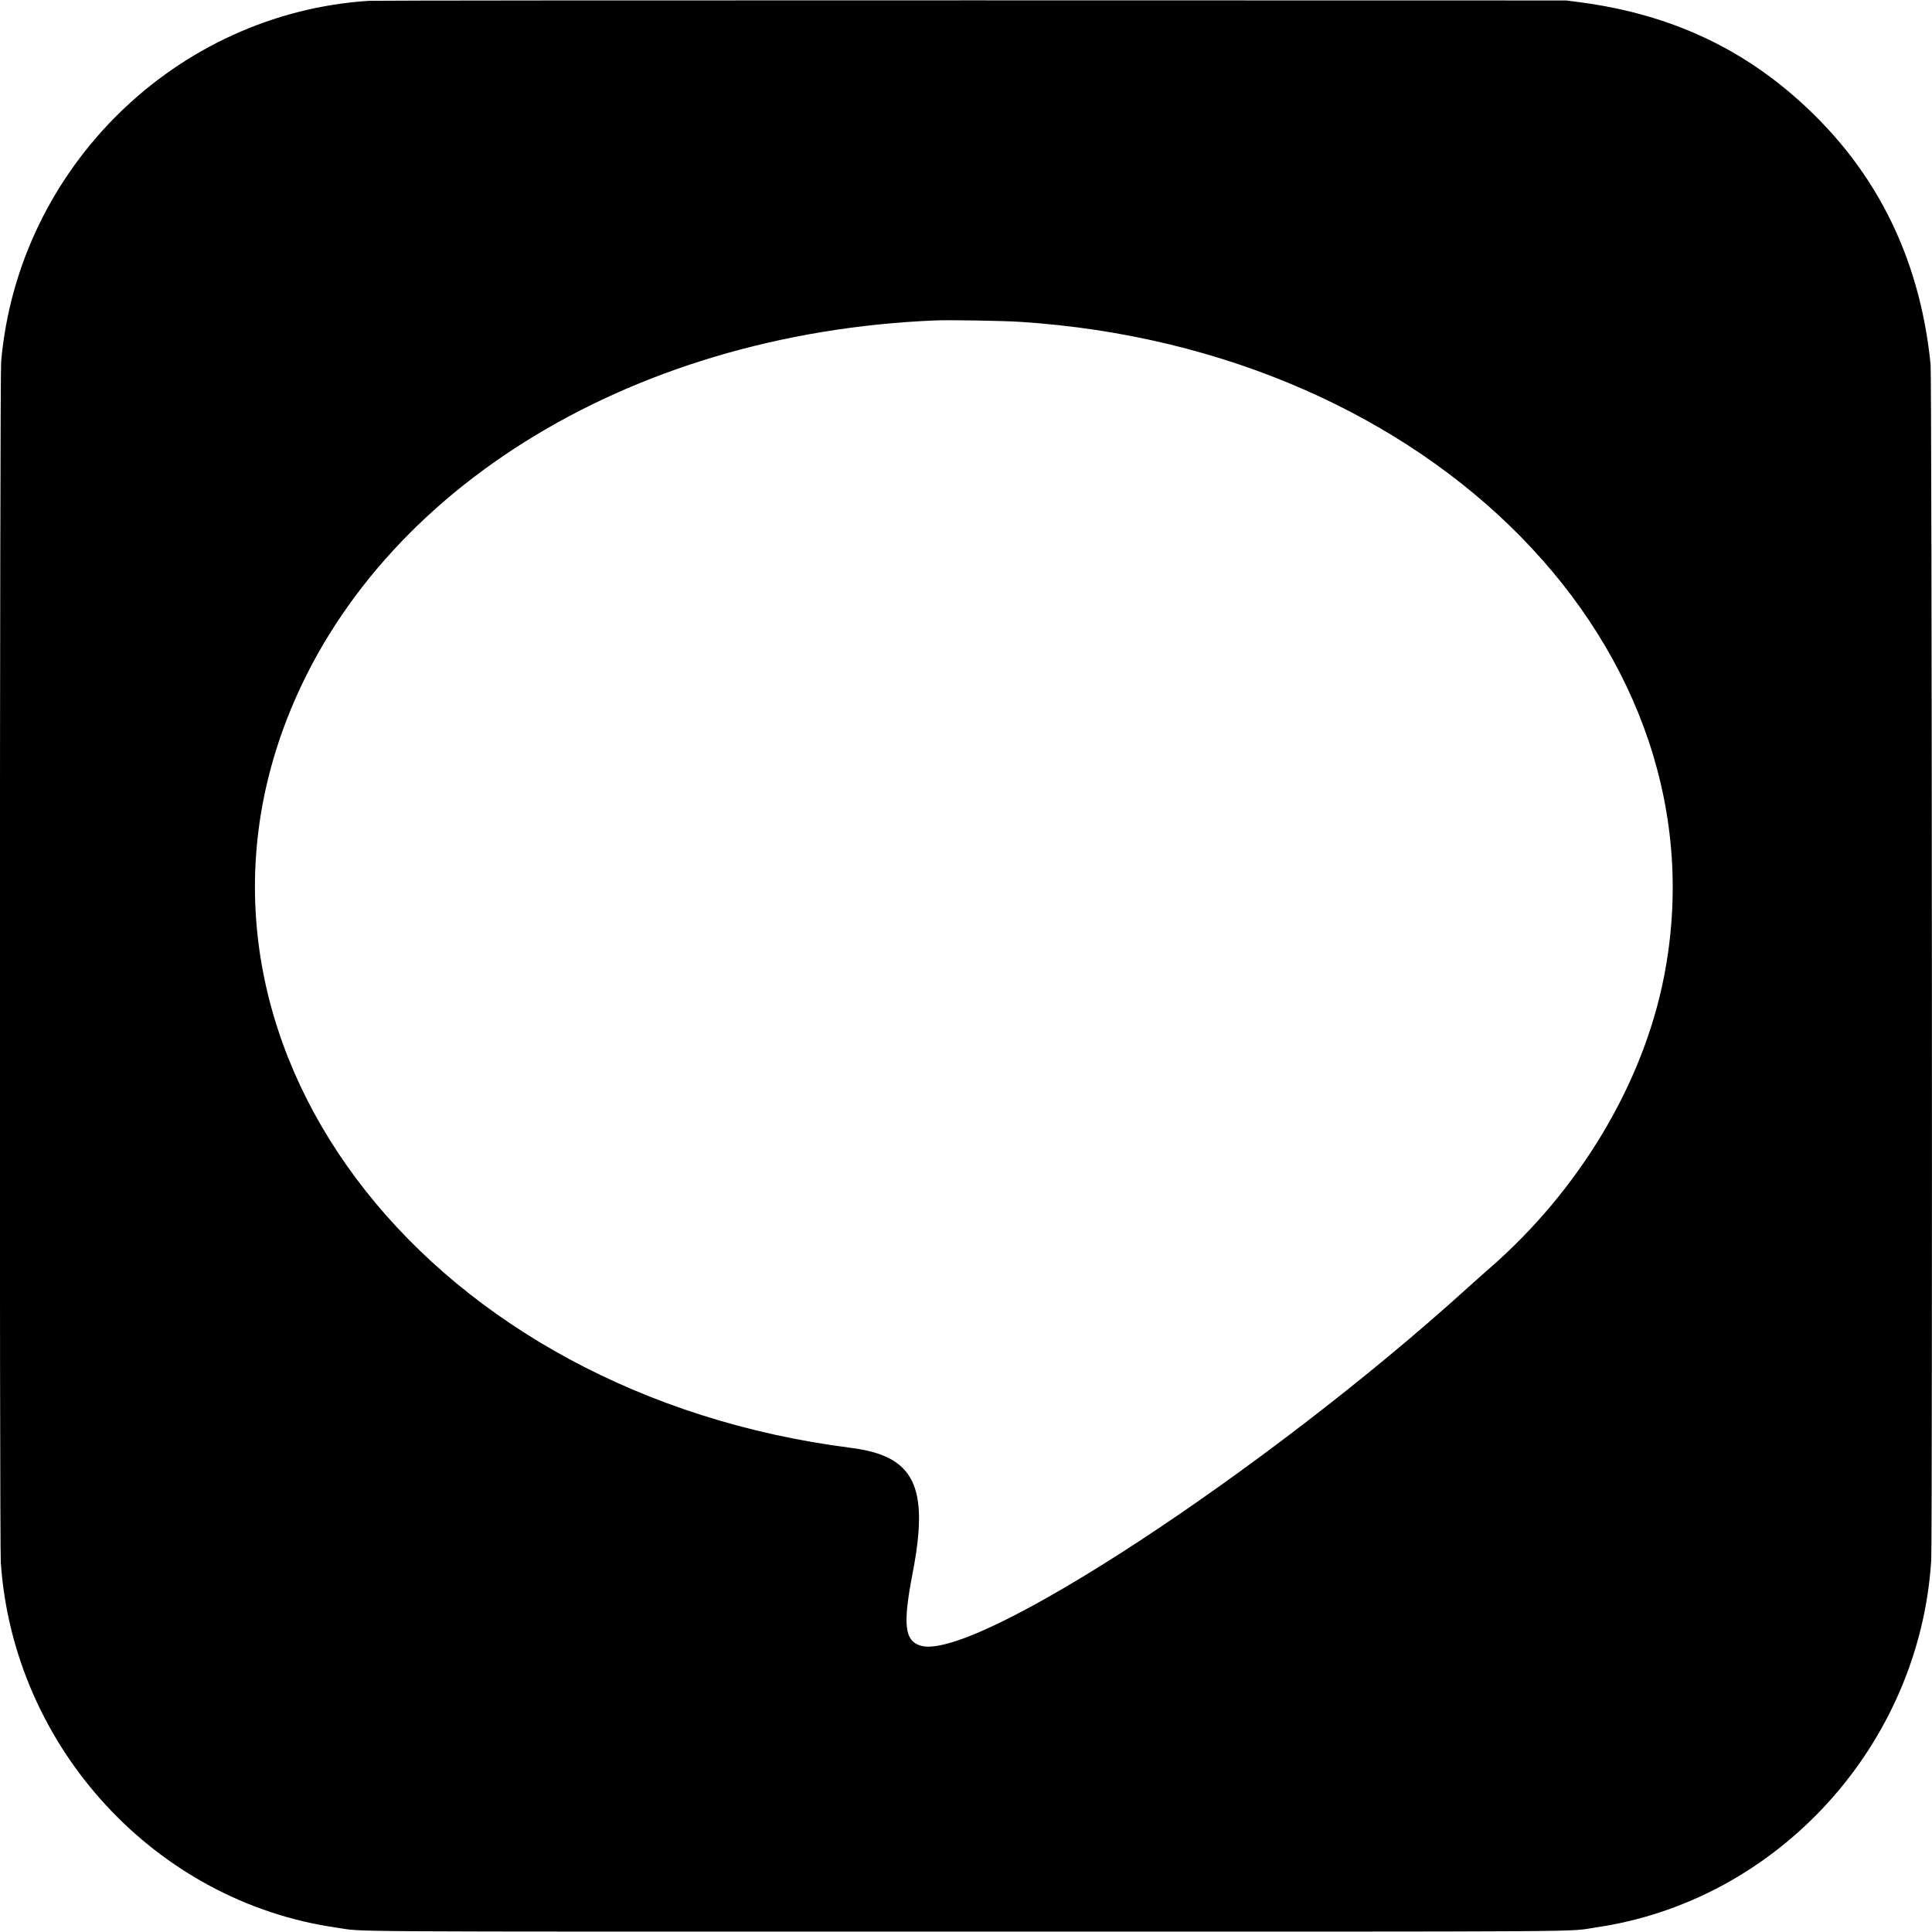 <svg xmlns="http://www.w3.org/2000/svg" width="400" height="400" viewBox="0, 0, 400,400"><g><path d="M76.400 0.169 C 36.431 2.750,3.773 34.774,0.237 74.854 C -0.060 78.223,-0.126 319.267,0.169 323.547 C 2.809 361.834,32.226 393.774,69.760 399.108 C 75.973 399.991,64.613 399.920,199.920 399.920 C 336.112 399.920,323.937 400.002,330.525 399.035 C 368.076 393.522,397.422 361.348,399.842 323.040 C 400.106 318.854,399.978 78.100,399.710 75.440 C 397.406 52.575,387.770 33.861,370.862 19.414 C 358.547 8.891,344.181 2.687,326.938 0.443 L 324.240 0.093 201.280 0.069 C 133.652 0.056,77.456 0.101,76.400 0.169 M211.200 66.636 C 296.598 72.117,357.929 134.636,344.461 202.480 C 340.069 224.604,326.867 246.564,308.240 262.727 C 307.184 263.644,305.204 265.405,303.840 266.641 C 261.795 304.742,201.848 343.985,190.659 340.732 C 187.265 339.746,186.884 336.389,188.954 325.680 C 192.428 307.711,189.338 301.434,176.198 299.765 C 89.603 288.763,34.101 218.571,58.598 151.040 C 76.235 102.422,129.574 68.977,193.680 66.340 C 196.639 66.219,207.573 66.403,211.200 66.636 " stroke="none" fill-rule="evenodd"></path></g></svg>